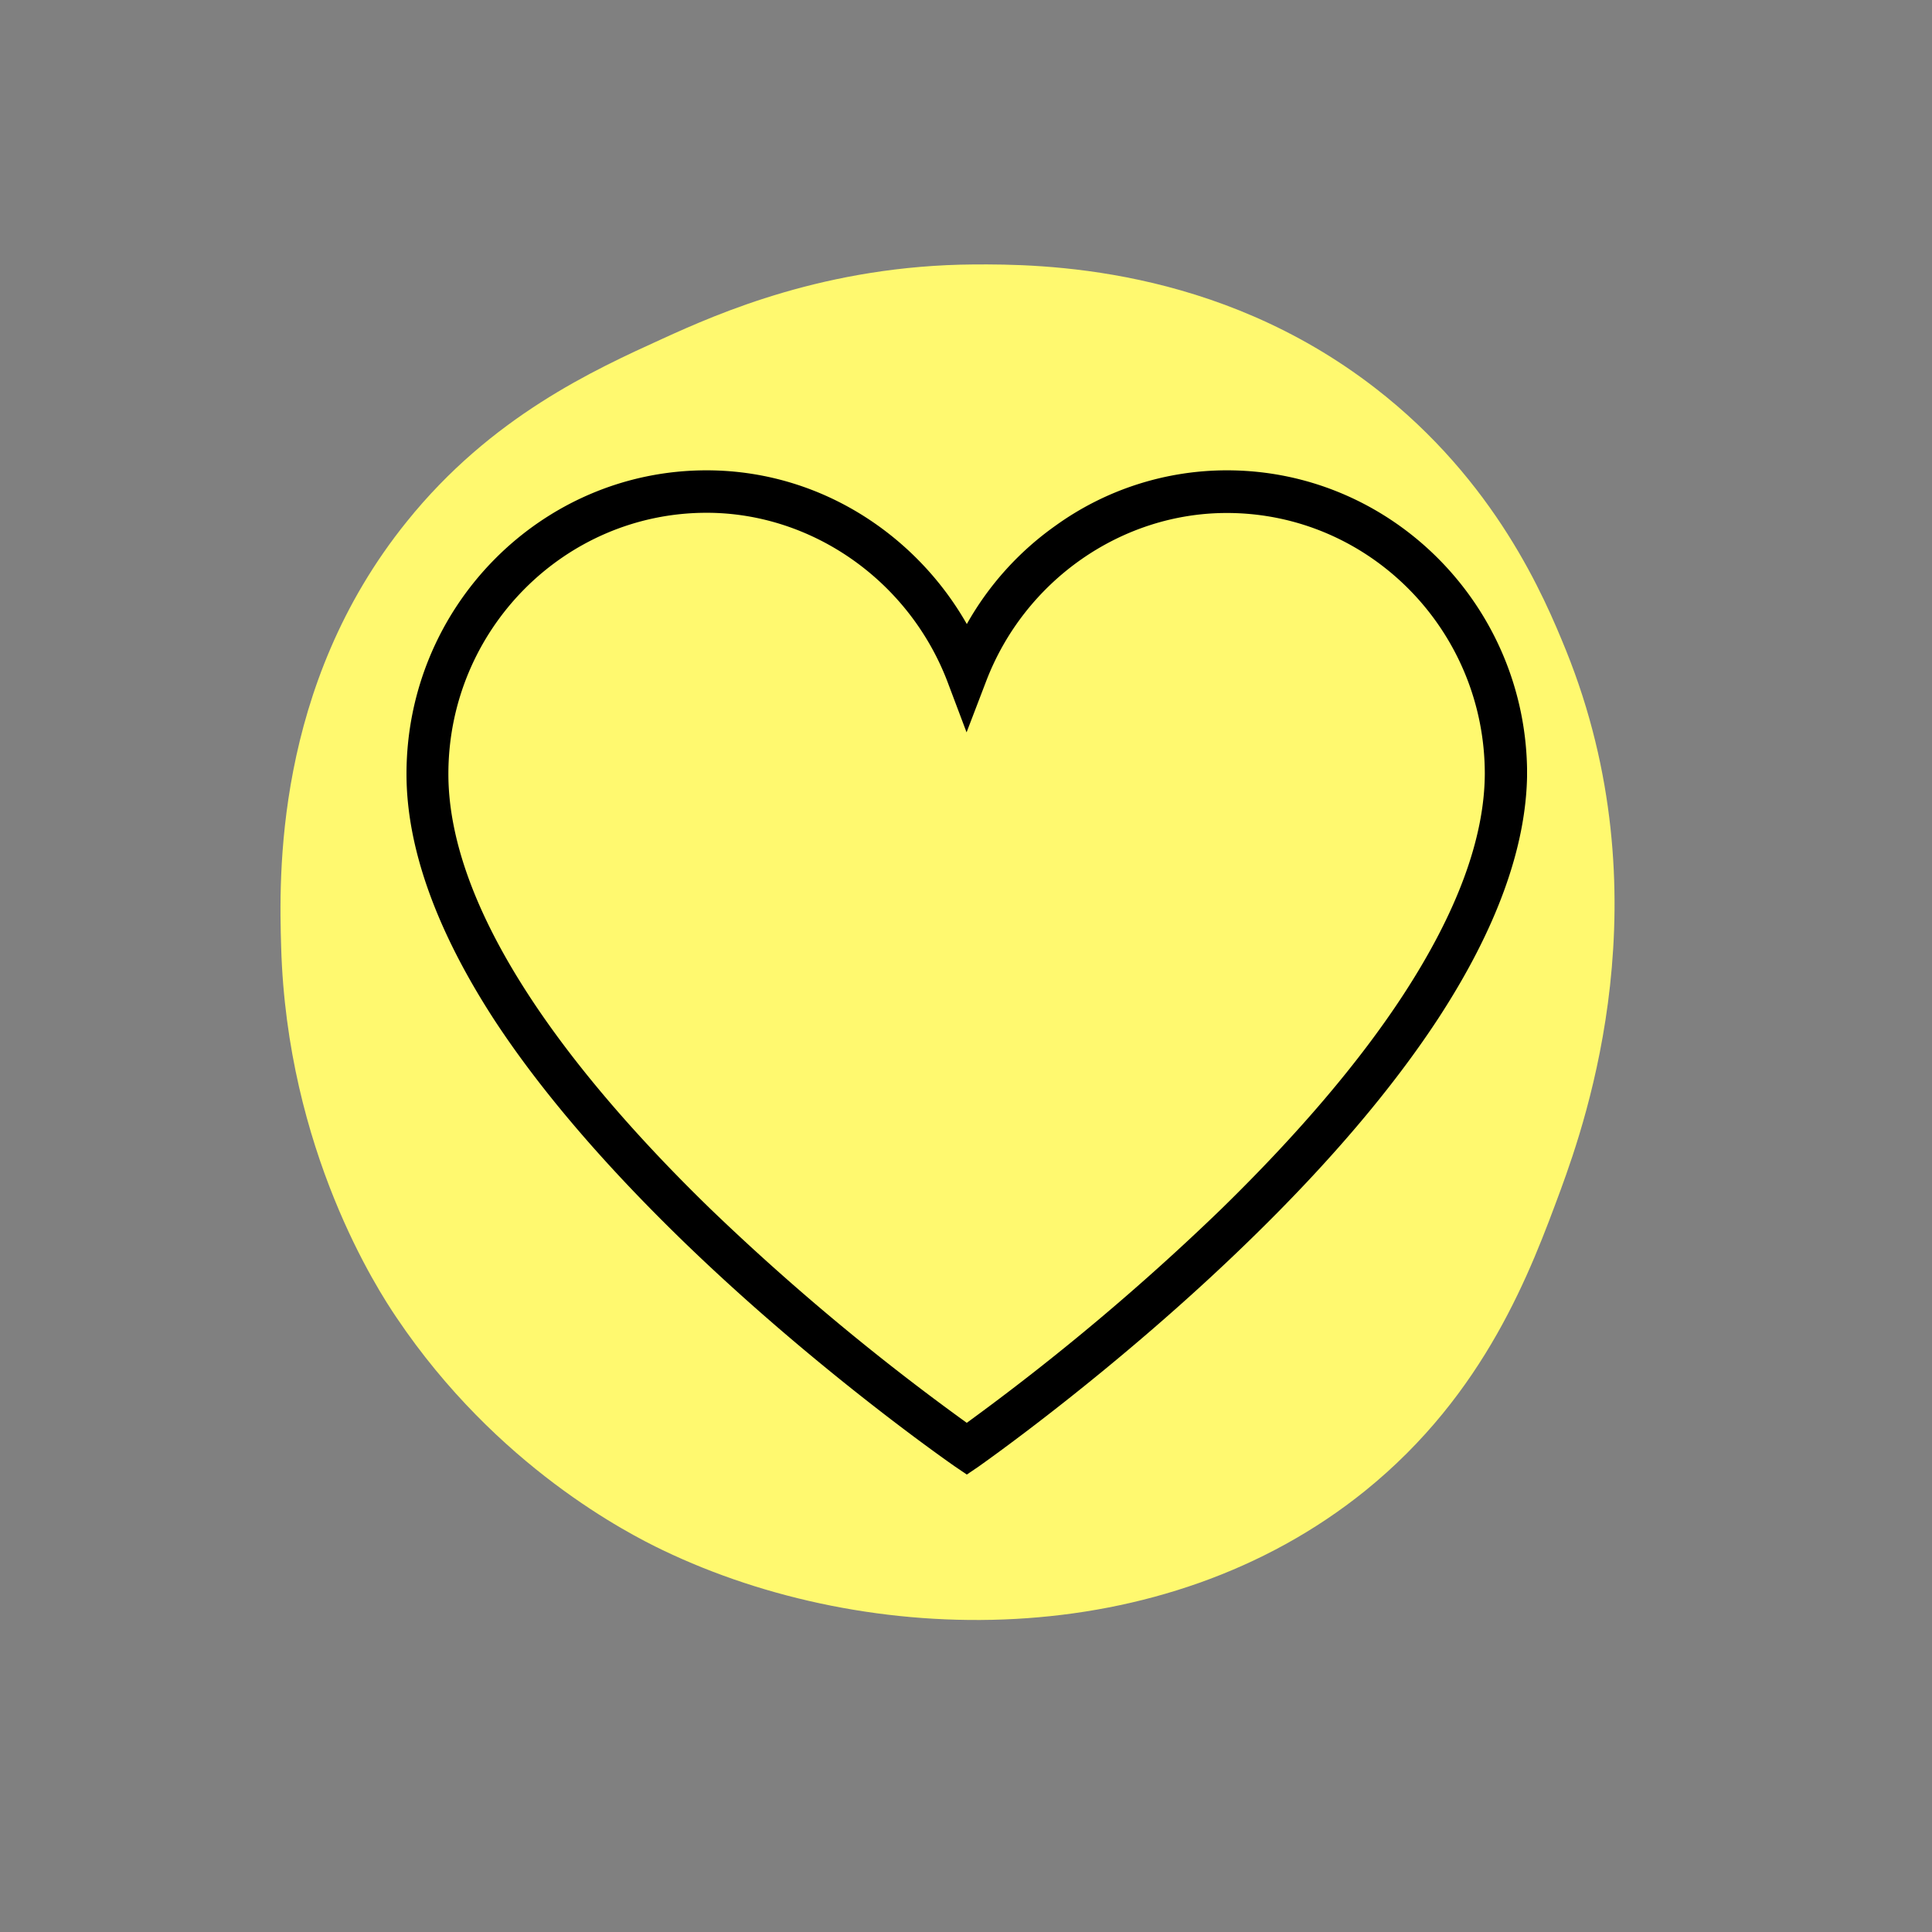 <svg xmlns="http://www.w3.org/2000/svg" width="50" viewBox="0 0 37.5 37.5" height="50"><rect x="0" y="0" width="37.5" height="37.5" fill="#808080" stroke="none"/><defs><clipPath id="a"><path d="M5.313 5.113H32V32H5.312zm0 0"></path></clipPath><clipPath id="b"><path d="M7.89 9.125h21.75v19.5H7.89zm0 0"></path></clipPath></defs><g clip-path="url(#a)"><path fill="#fff96f" d="M18.898 5.133c1.286-.008 4.711.015 7.793 2.398 2.344 1.813 3.286 4.063 3.704 5.09 1.921 4.754.394 9.113-.098 10.461-.586 1.586-1.457 3.961-3.8 5.855-3.927 3.168-9.622 3.079-13.638 1.149-.652-.313-3.21-1.61-5.16-4.508-.36-.531-2.129-3.242-2.242-7.2-.039-1.331-.144-5.054 2.438-8.253 1.64-2.04 3.636-2.945 4.964-3.55 1.082-.493 3.176-1.423 6.04-1.442zm0 0"></path></g><g clip-path="url(#b)"><path d="m18.766 28.621-.23-.156c-.028-.02-2.677-1.852-5.286-4.383-1.54-1.496-2.773-2.937-3.66-4.293-1.125-1.734-1.7-3.34-1.7-4.766 0-3.25 2.614-5.894 5.825-5.894 1.191 0 2.344.371 3.328 1.074a6.009 6.009 0 0 1 1.723 1.91 5.844 5.844 0 0 1 1.722-1.91 5.692 5.692 0 0 1 3.328-1.074c3.207 0 5.825 2.644 5.825 5.894v.004c-.016 1.418-.594 3.008-1.723 4.739-.887 1.355-2.113 2.8-3.656 4.3-2.606 2.54-5.242 4.38-5.266 4.399zM13.715 9.953c-2.762 0-5.012 2.274-5.012 5.07 0 1.262.527 2.711 1.567 4.305.847 1.3 2.039 2.7 3.535 4.152a46.053 46.053 0 0 0 4.96 4.137 46.472 46.472 0 0 0 4.942-4.152c1.492-1.457 2.68-2.852 3.531-4.156 1.04-1.594 1.575-3.032 1.582-4.286 0-2.796-2.246-5.066-5.008-5.066-2.05 0-3.925 1.313-4.671 3.266l-.38.992-.374-.992c-.75-1.953-2.625-3.27-4.672-3.27zm0 0"></path></g></svg>
